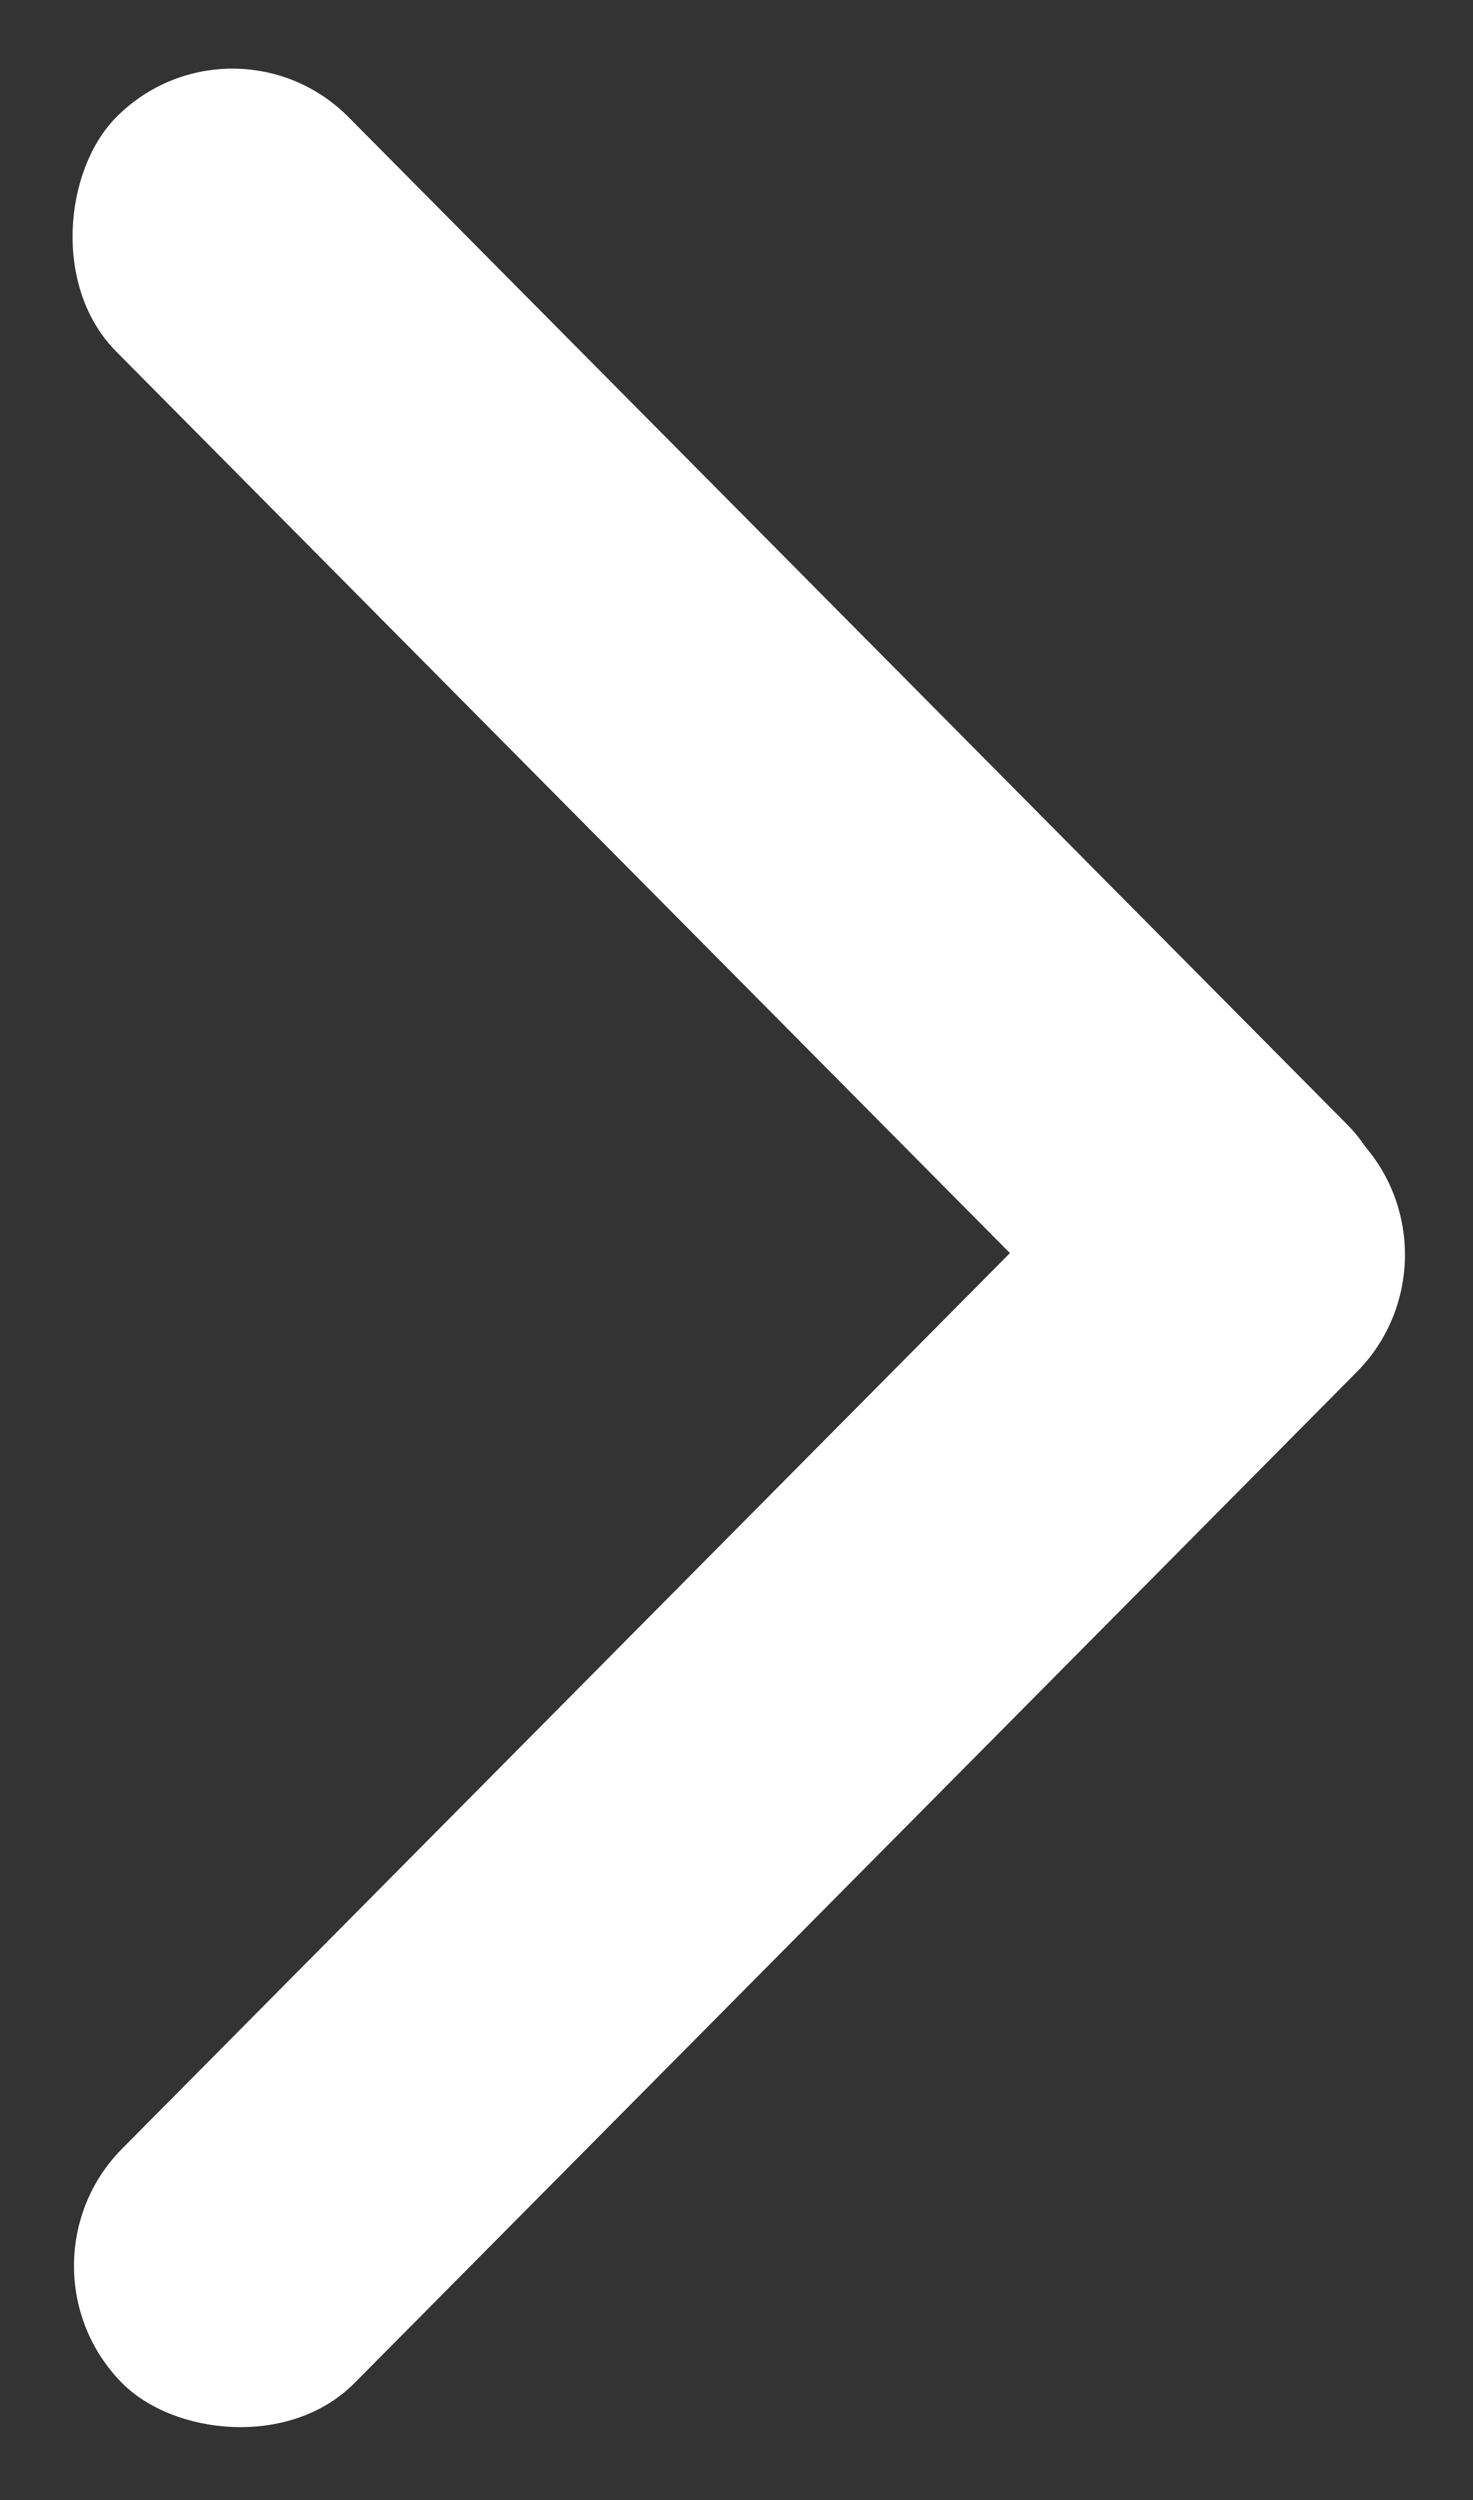 <svg width="33" height="56" viewBox="0 0 33 56" fill="none" xmlns="http://www.w3.org/2000/svg">
<rect x="0" y="0" width="33" height="56" fill="#333333" stroke="none"/>
<rect width="39.189" height="7.394" rx="3.697" transform="matrix(0.704 0.71 -0.704 0.71 5.207 0)" fill="white"/>
<rect width="39.292" height="7.394" rx="3.697" transform="matrix(-0.704 0.71 -0.704 -0.71 33 28.103)" fill="white"/>
</svg>
